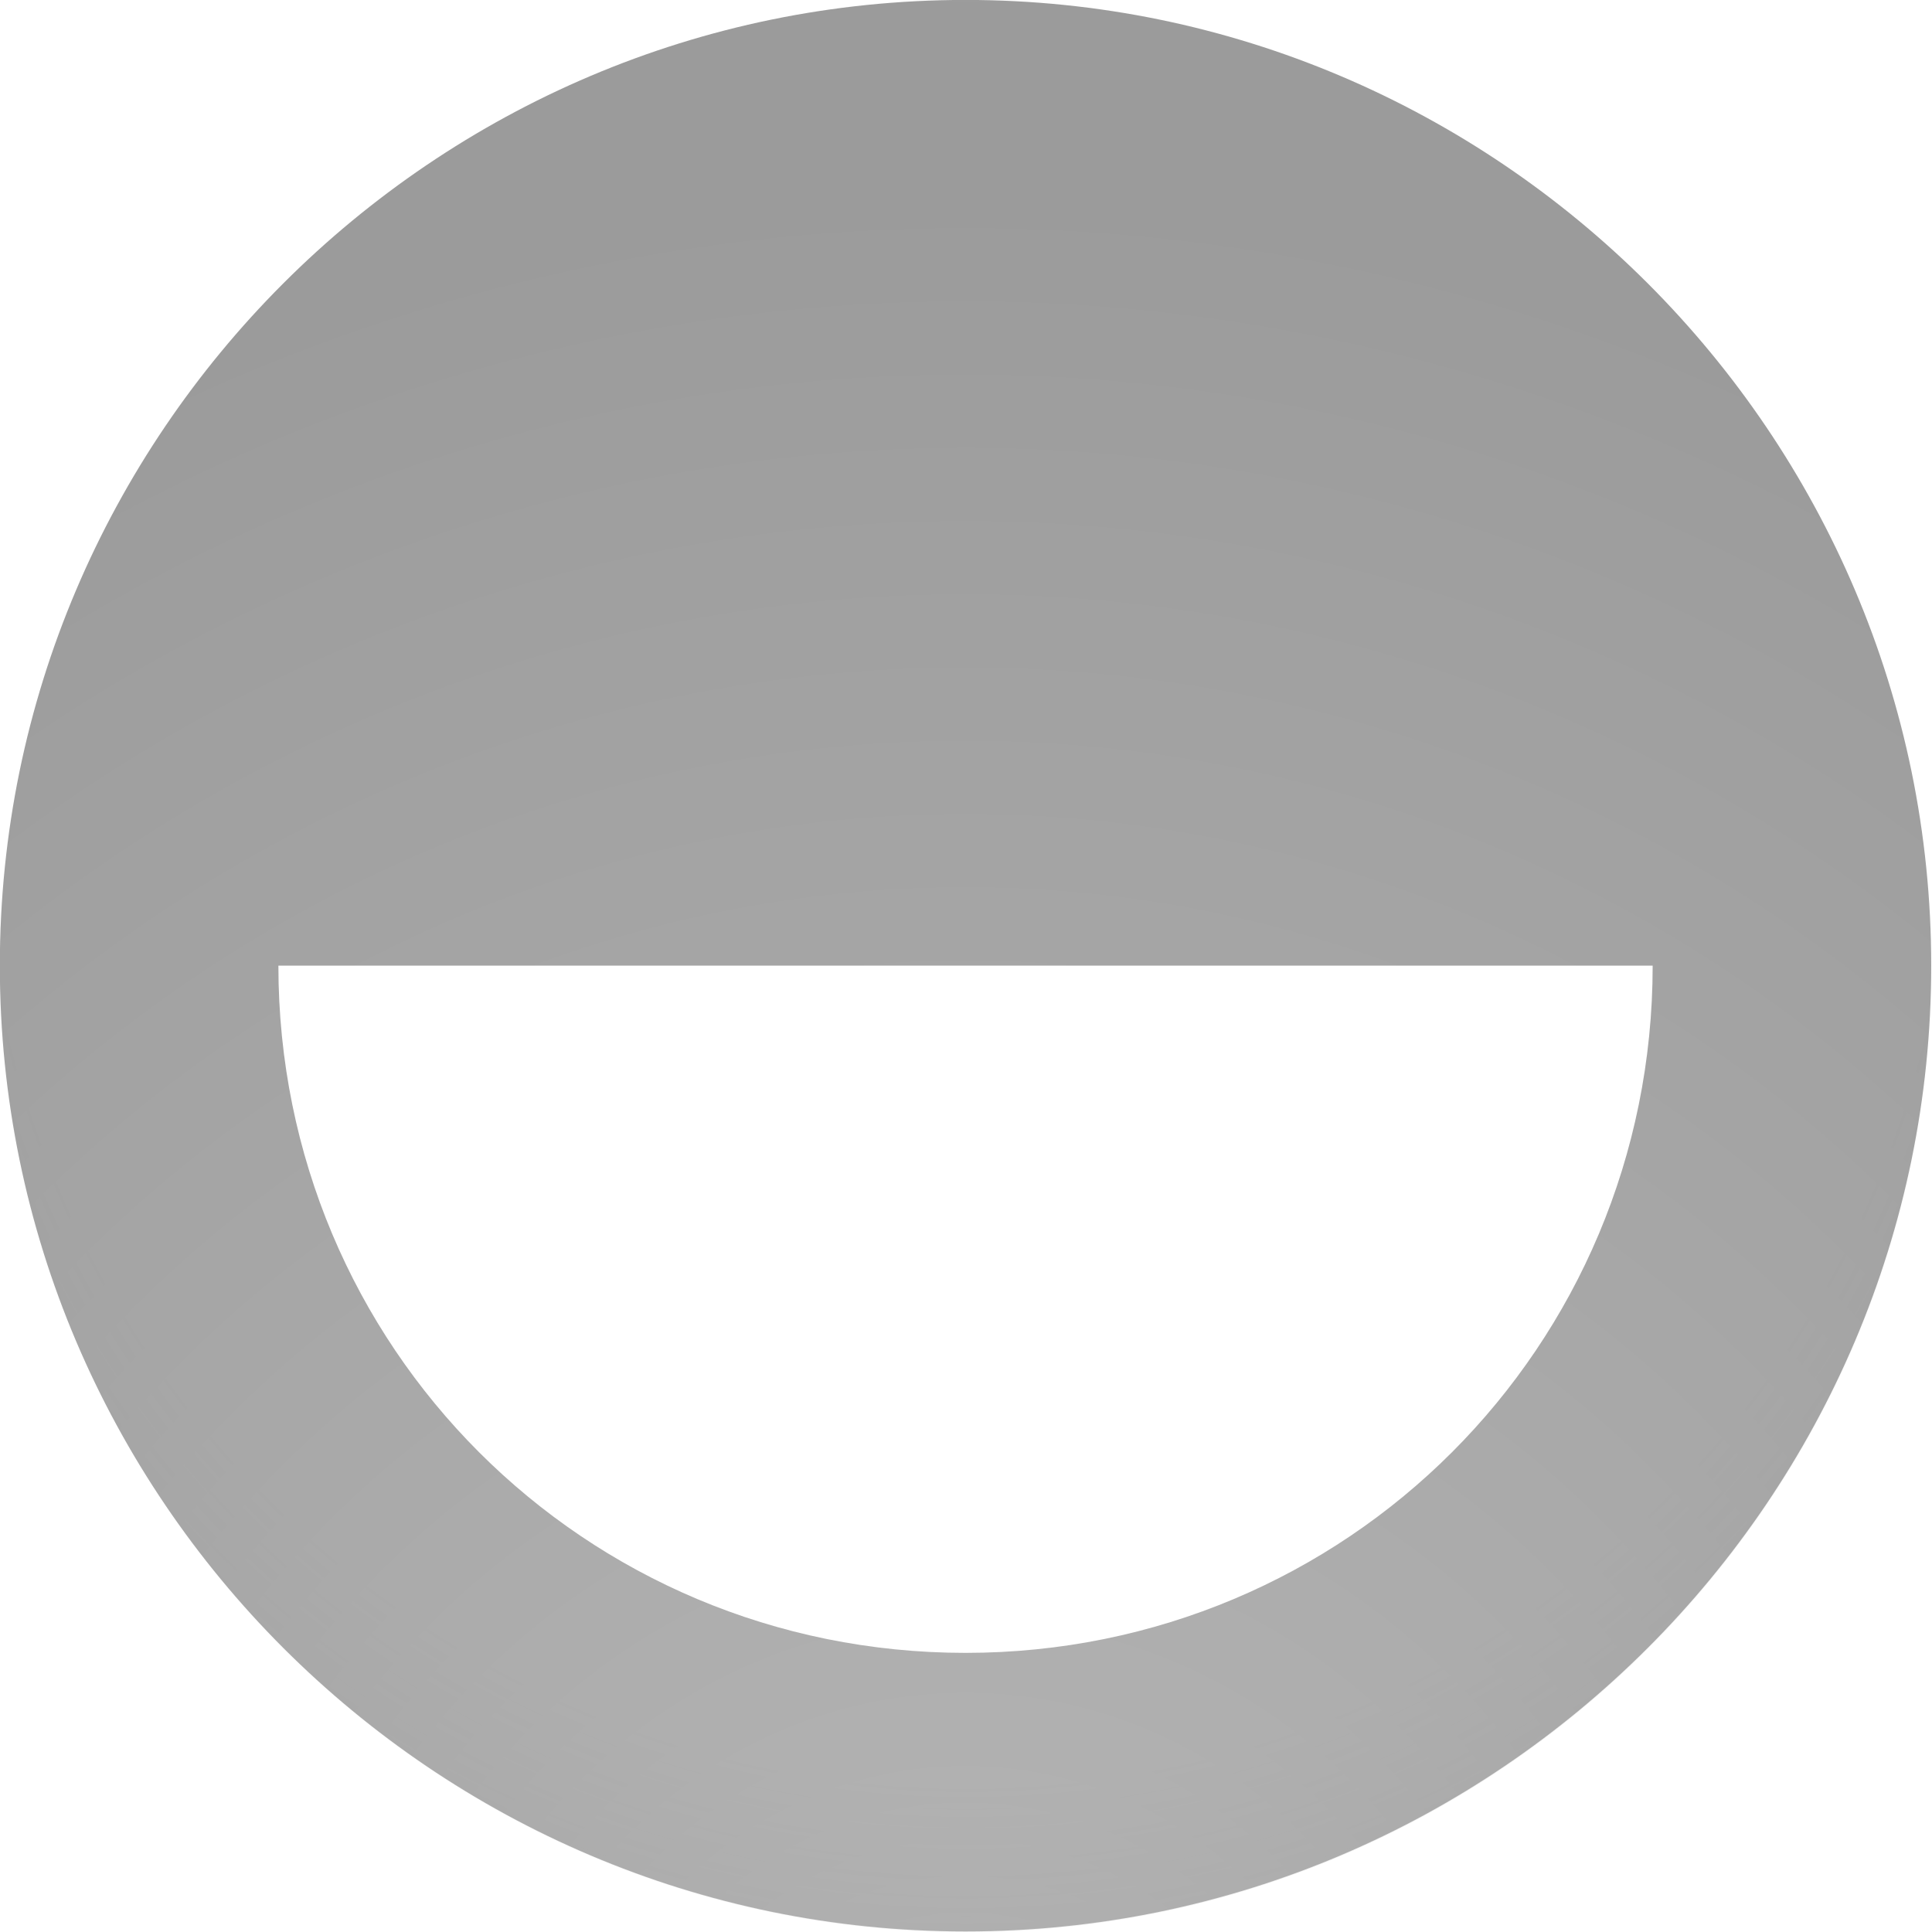 <?xml version="1.0" encoding="UTF-8" standalone="no"?>
<!-- Created with Inkscape (http://www.inkscape.org/) -->

<svg
   xmlns:dc="http://purl.org/dc/elements/1.1/"
   xmlns:cc="http://creativecommons.org/ns#"
   xmlns:rdf="http://www.w3.org/1999/02/22-rdf-syntax-ns#"
   xmlns:svg="http://www.w3.org/2000/svg"
   xmlns="http://www.w3.org/2000/svg"
   xmlns:xlink="http://www.w3.org/1999/xlink"
   xmlns:sodipodi="http://sodipodi.sourceforge.net/DTD/sodipodi-0.dtd"
   xmlns:inkscape="http://www.inkscape.org/namespaces/inkscape"
   version="1.1"
   width="512"
   height="512"
   id="svg2"
   inkscape:version="0.48.5 r10040"
   sodipodi:docname="logo-disconnected-favicon.svg"
   inkscape:export-filename="/home/chromakode/dev/euphoria/heim/client/static/favicon-disconnected.png"
   inkscape:export-xdpi="5.625"
   inkscape:export-ydpi="5.625">
  <sodipodi:namedview
     pagecolor="#ffffff"
     bordercolor="#666666"
     borderopacity="1"
     objecttolerance="10"
     gridtolerance="10"
     guidetolerance="10"
     inkscape:pageopacity="0"
     inkscape:pageshadow="2"
     inkscape:window-width="1276"
     inkscape:window-height="1389"
     id="namedview3783"
     showgrid="false"
     inkscape:zoom="1"
     inkscape:cx="349.85267"
     inkscape:cy="263.91709"
     inkscape:window-x="0"
     inkscape:window-y="49"
     inkscape:window-maximized="0"
     inkscape:current-layer="svg2"
     inkscape:snap-global="true"
     inkscape:snap-bbox="true"
     inkscape:snap-page="true" />
  <defs
     id="defs4">
    <radialGradient
       inkscape:collect="always"
       xlink:href="#linearGradient5783"
       id="radialGradient5915"
       gradientUnits="userSpaceOnUse"
       gradientTransform="matrix(2.566,0,0,2.638,-400.937,-780.973)"
       cx="256"
       cy="515.823"
       fx="256"
       fy="515.823"
       r="225.344" />
    <linearGradient
       id="linearGradient5783">
      <stop
         style="stop-color:#6e6e6e;stop-opacity:1;"
         offset="0"
         id="stop5785" />
      <stop
         id="stop5827"
         offset="0.898"
         style="stop-color:#373737;stop-opacity:1;" />
      <stop
         style="stop-color:#393939;stop-opacity:1;"
         offset="1"
         id="stop5787" />
    </linearGradient>
    <linearGradient
       id="linearGradient5921">
      <stop
         id="stop5923"
         offset="0"
         style="stop-color:#000000;stop-opacity:0;" />
      <stop
         style="stop-color:#393939;stop-opacity:0;"
         offset="0.795"
         id="stop5925" />
      <stop
         id="stop5927"
         offset="1"
         style="stop-color:#393939;stop-opacity:1;" />
    </linearGradient>
    <radialGradient
       r="225.344"
       fy="766.476"
       fx="1546"
       cy="766.476"
       cx="1546"
       gradientTransform="matrix(1.277,0,0,1.277,-428.044,-220.565)"
       gradientUnits="userSpaceOnUse"
       id="radialGradient5984"
       xlink:href="#linearGradient5921"
       inkscape:collect="always" />
  </defs>
  <g
     id="g5910"
     transform="matrix(1.136,0,0,1.136,-1500.306,-648.696)"
     style="opacity:0.5">
    <path
       inkscape:connector-curvature="0"
       style="color:#000000;fill:url(#radialGradient5915);fill-opacity:1;fill-rule:nonzero;stroke:none;stroke-width:65;marker:none;visibility:visible;display:inline;overflow:visible;enable-background:accumulate"
       d="M 256,0 C 115.045,0 0,115.045 0,256 0,396.955 115.045,512.031 256,512.031 396.955,512.031 512,396.955 512,256 512,115.045 396.955,0 256,0 z m -182.156,256 364.312,0 C 438.156,357.048 357.048,438.188 256,438.188 154.952,438.188 73.844,357.048 73.844,256 z"
       transform="matrix(0.88,0,0,0.88,1320.654,571.018)"
       id="path3004-90-9" />
    <path
       inkscape:connector-curvature="0"
       id="path3004-90-9-0"
       d="m 1546,571.018 c -124.076,0 -225.344,101.267 -225.344,225.344 0,124.076 101.267,225.375 225.344,225.375 124.076,0 225.344,-101.299 225.344,-225.375 0,-124.076 -101.267,-225.344 -225.344,-225.344 z"
       style="opacity:0.25;color:#000000;fill:url(#radialGradient5984);fill-opacity:1;fill-rule:nonzero;stroke:none;stroke-width:65;marker:none;visibility:visible;display:inline;overflow:visible;enable-background:accumulate" />
  </g>
  <g
     id="g6809" />
</svg>
